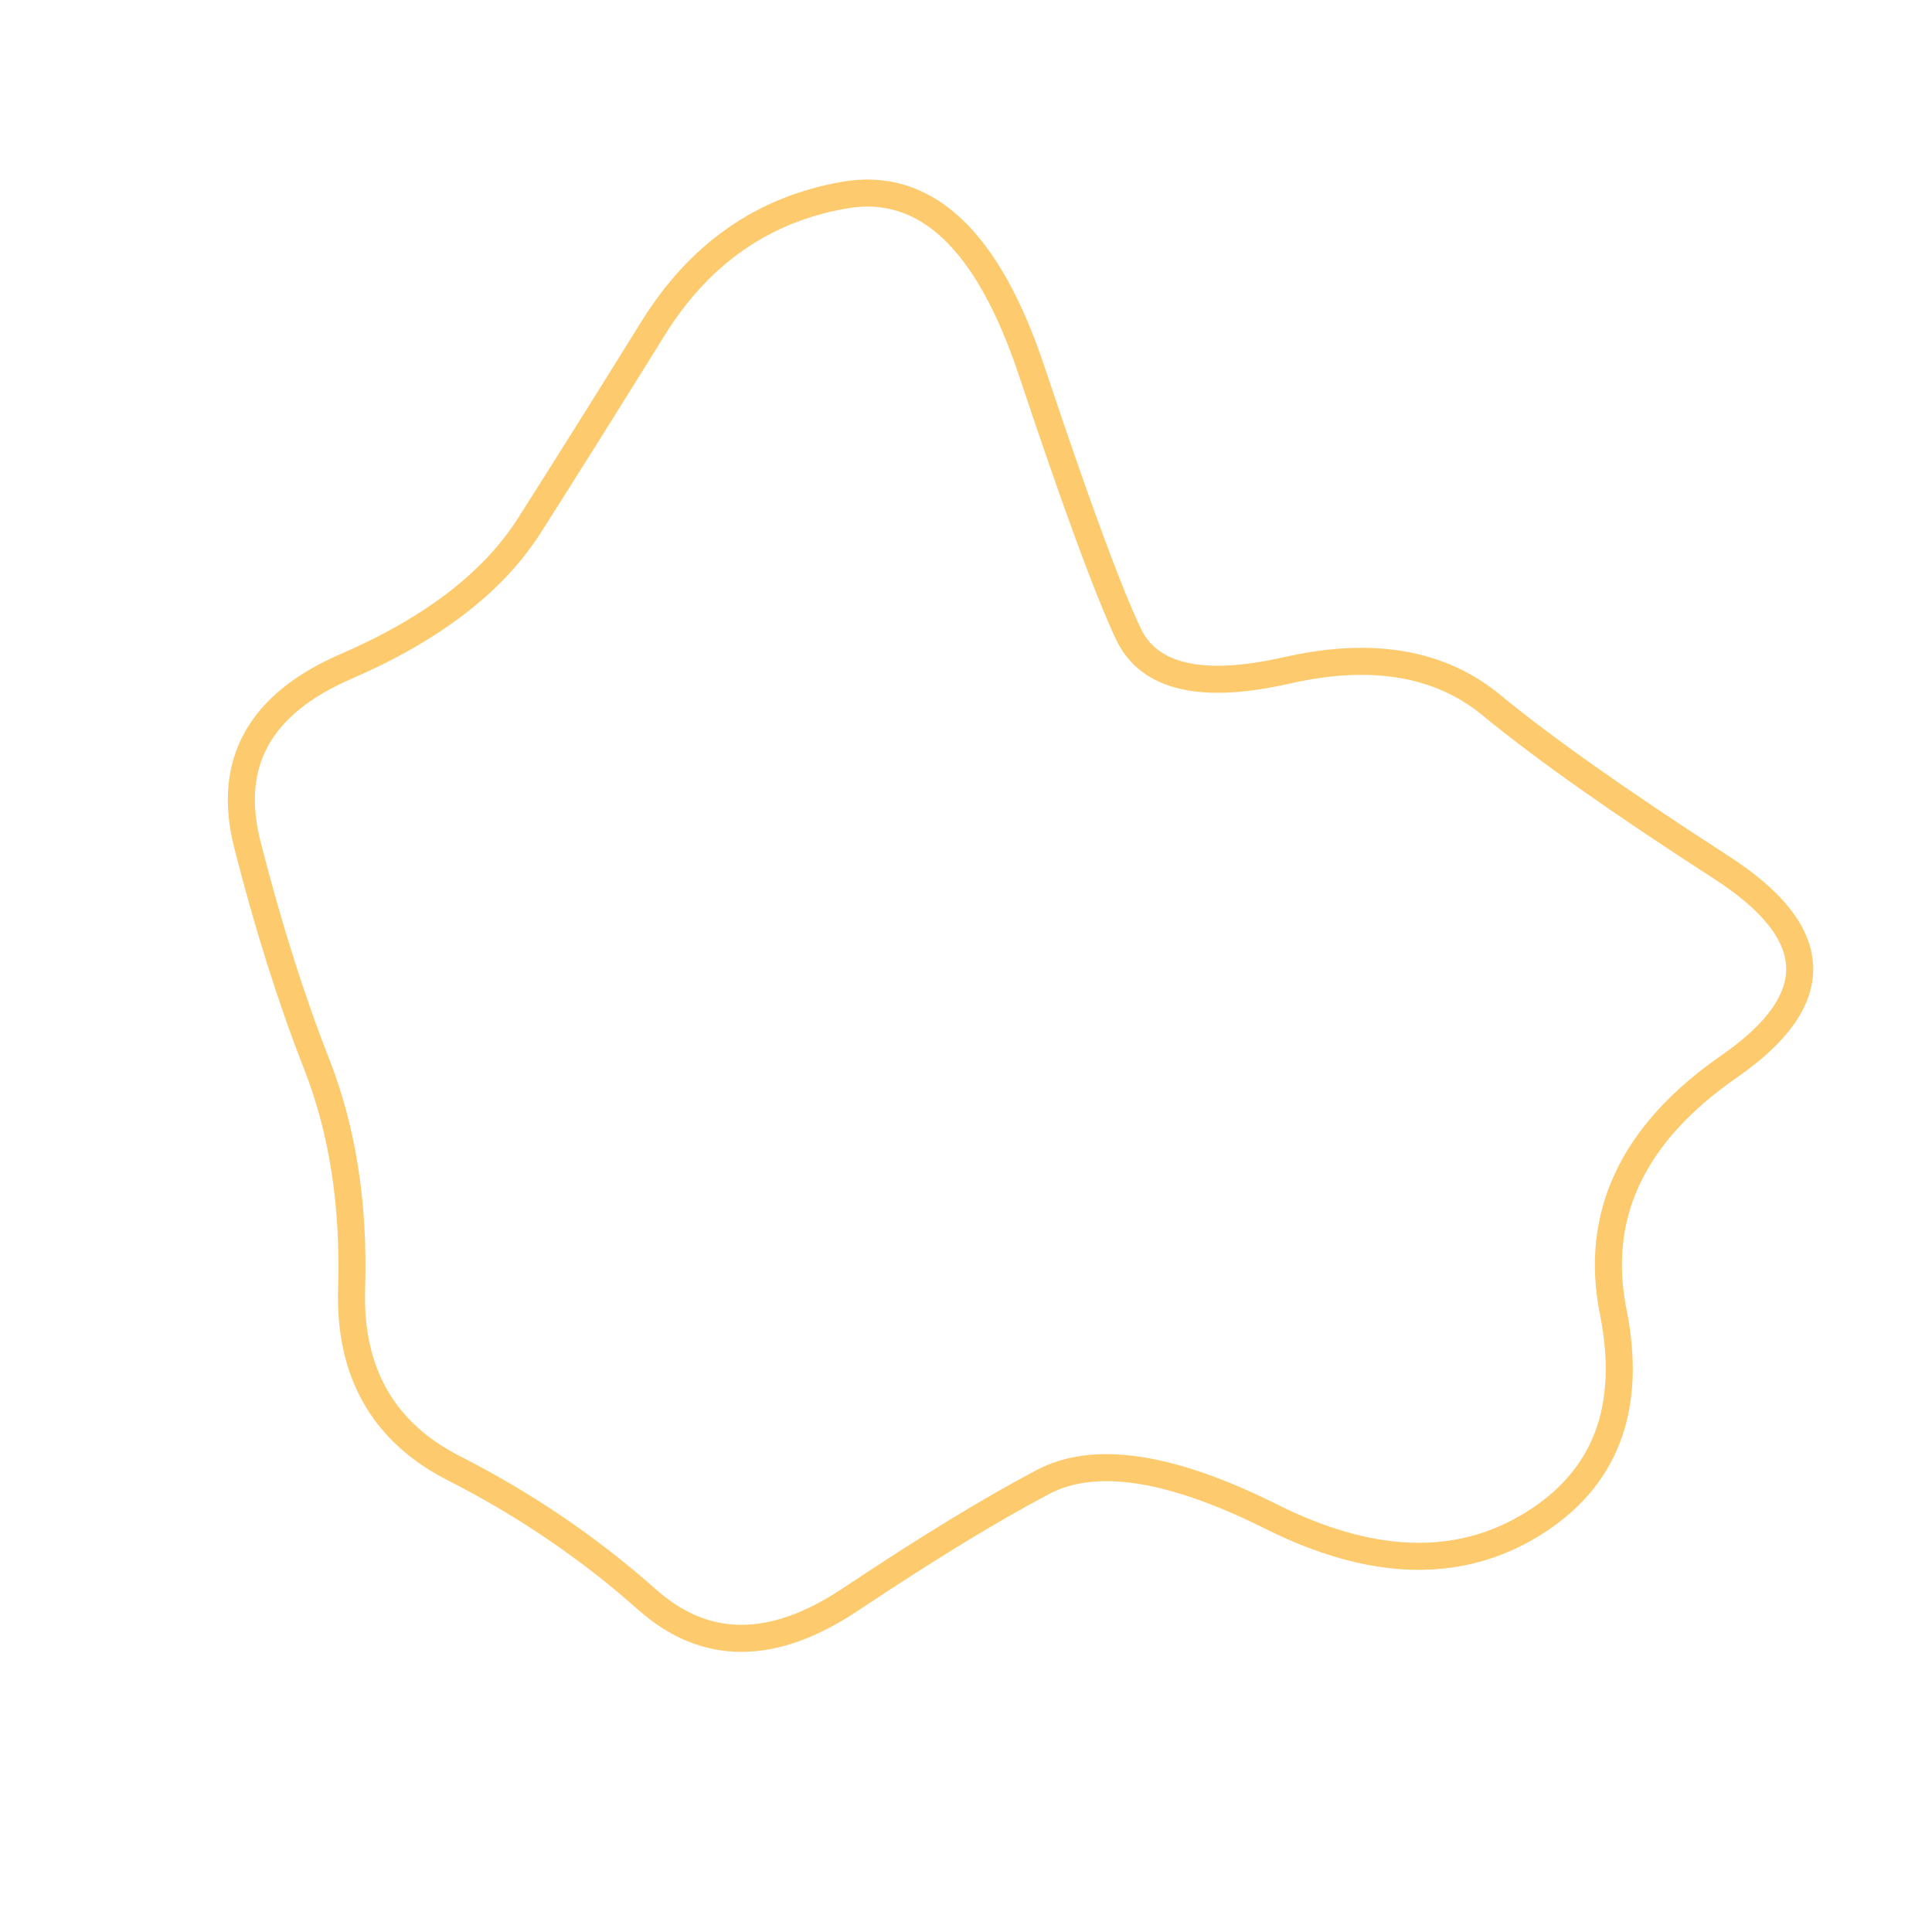 <svg viewBox="0 0 500 500" xmlns="http://www.w3.org/2000/svg" xmlns:xlink="http://www.w3.org/1999/xlink" width="100%" id="blobSvg">
  <path id="blob" d="M447.5,276Q410,302,417.5,339.5Q425,377,396.5,394.5Q368,412,329,392.5Q290,373,270,383.5Q250,394,220,414Q190,434,167.5,414Q145,394,117.5,380Q90,366,91,333.5Q92,301,82,275.5Q72,250,64,218.5Q56,187,89.5,172.5Q123,158,137,136Q151,114,169,85Q187,56,218.5,50.5Q250,45,267,96Q284,147,292,164Q300,181,333,173.5Q366,166,386,182.5Q406,199,445.5,224.5Q485,250,447.5,276Z" fill="none" stroke-width="7px" stroke="#fdcb6e"></path>
</svg>